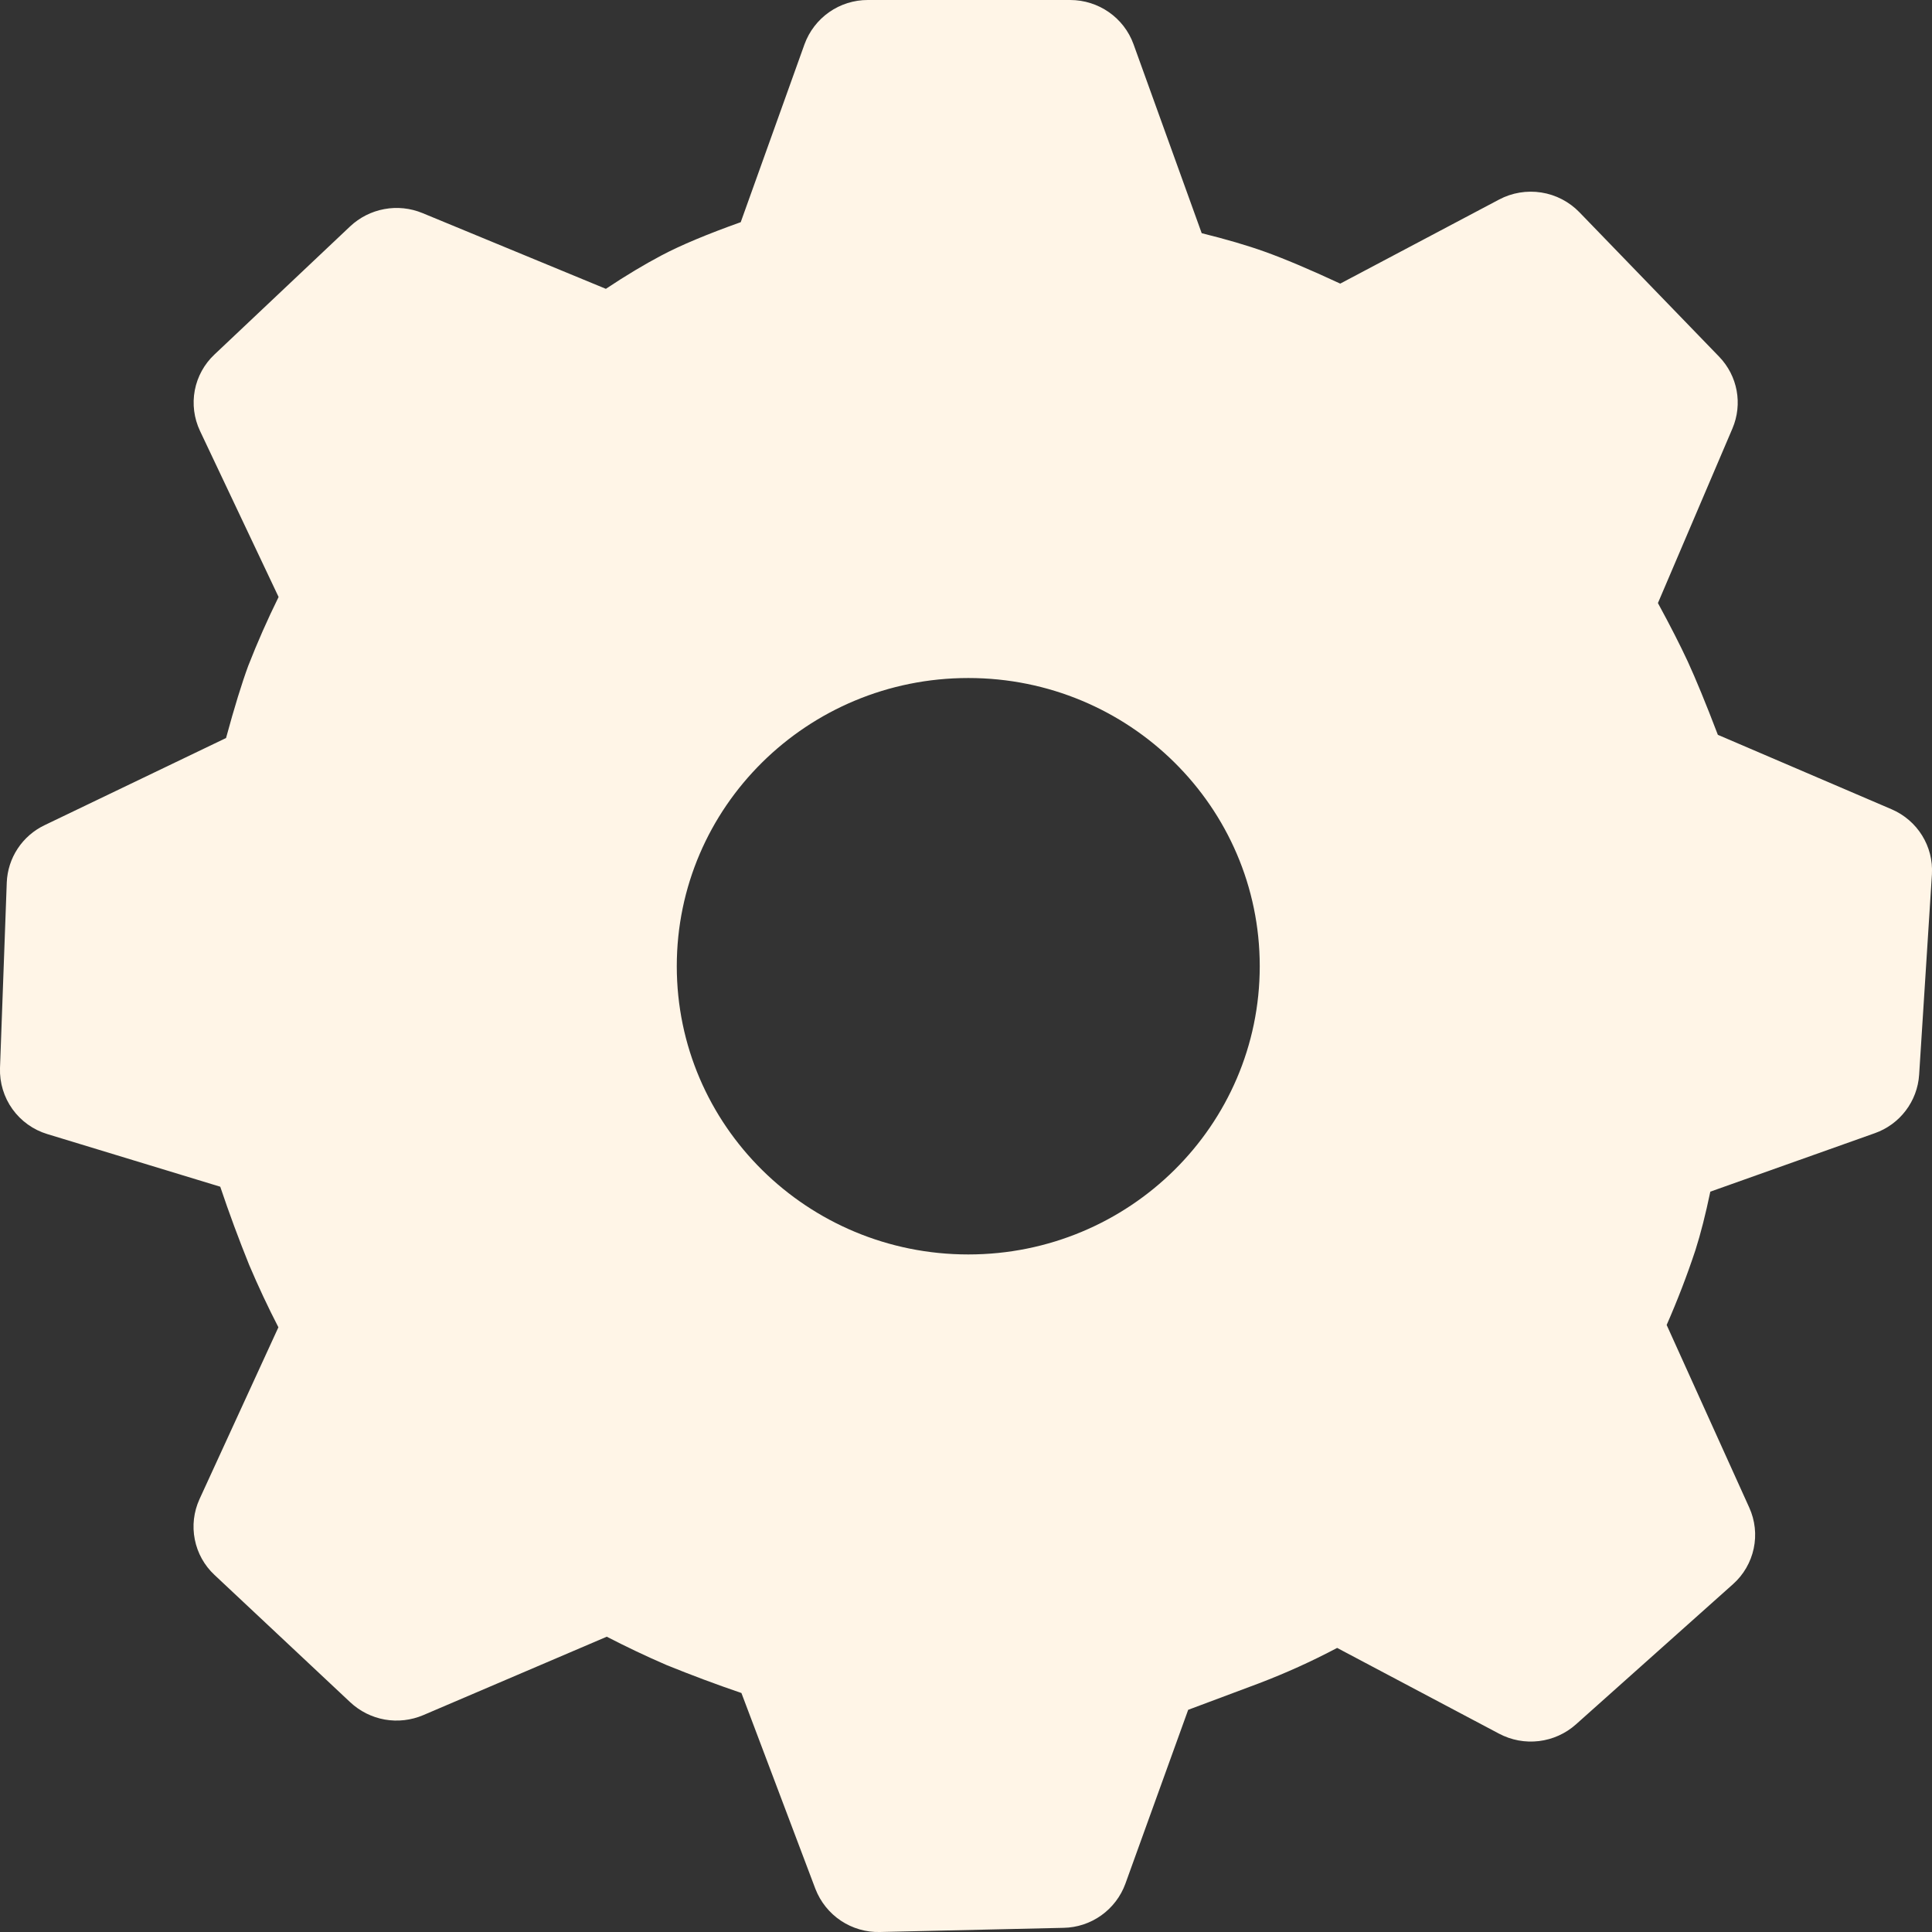 <svg width="50" height="50" viewBox="0 0 50 50" fill="none" xmlns="http://www.w3.org/2000/svg">
  <rect x="0" y="0" width="50" height="50" fill="#333333" stroke="none"/>
  <g clip-path="url(#clip0_63_287)">
    <path
      d="M27.695 4.56286e-06C28.43 4.56286e-06 29.087 0.458 29.335 1.143L31.1 6.035C31.733 6.192 32.275 6.35 32.735 6.515C33.237 6.695 33.885 6.968 34.685 7.34L38.795 5.165C39.13 4.987 39.514 4.923 39.89 4.982C40.265 5.041 40.61 5.22 40.875 5.493L44.49 9.23C44.97 9.727 45.105 10.455 44.835 11.09L42.907 15.607C43.227 16.195 43.483 16.698 43.678 17.117C43.888 17.575 44.148 18.205 44.458 19.017L48.95 20.942C49.625 21.23 50.042 21.905 49.998 22.628L49.667 27.815C49.645 28.152 49.524 28.475 49.319 28.744C49.115 29.013 48.836 29.216 48.517 29.328L44.263 30.84C44.14 31.427 44.013 31.93 43.877 32.355C43.66 33.011 43.411 33.657 43.133 34.29L45.27 39.015C45.421 39.347 45.462 39.719 45.386 40.075C45.31 40.432 45.123 40.755 44.85 40.998L40.785 44.627C40.517 44.866 40.183 45.016 39.828 45.059C39.472 45.102 39.112 45.035 38.795 44.867L34.605 42.648C33.95 42.995 33.273 43.301 32.58 43.565L30.75 44.25L29.125 48.75C29.005 49.08 28.787 49.365 28.502 49.569C28.216 49.773 27.876 49.886 27.525 49.892L22.775 50C22.415 50.01 22.061 49.907 21.761 49.707C21.462 49.507 21.232 49.219 21.102 48.883L19.188 43.815C18.534 43.592 17.887 43.35 17.247 43.09C16.724 42.864 16.209 42.619 15.703 42.358L10.953 44.388C10.639 44.521 10.294 44.561 9.959 44.502C9.624 44.443 9.314 44.287 9.065 44.055L5.55 40.758C5.288 40.513 5.11 40.193 5.041 39.841C4.971 39.49 5.014 39.126 5.162 38.8L7.205 34.35C6.933 33.823 6.682 33.286 6.45 32.74C6.18 32.072 5.93 31.396 5.7 30.712L1.225 29.35C0.861 29.24 0.544 29.013 0.322 28.704C0.101 28.396 -0.012 28.022 3.14548e-06 27.642L0.175 22.84C0.187 22.527 0.285 22.223 0.458 21.961C0.631 21.699 0.872 21.49 1.155 21.355L5.85 19.1C6.067 18.302 6.258 17.683 6.425 17.23C6.661 16.626 6.923 16.032 7.21 15.45L5.175 11.15C5.021 10.823 4.974 10.456 5.041 10.101C5.108 9.747 5.287 9.422 5.55 9.175L9.06 5.86C9.306 5.628 9.614 5.472 9.947 5.411C10.279 5.349 10.623 5.386 10.935 5.515L15.68 7.475C16.205 7.125 16.68 6.843 17.11 6.615C17.622 6.343 18.308 6.058 19.17 5.75L20.82 1.147C20.942 0.811 21.165 0.52 21.459 0.314C21.752 0.109 22.102 -0.001 22.46 4.56286e-06H27.695ZM25.06 17.547C20.892 17.547 17.515 20.885 17.515 25.005C17.515 29.125 20.892 32.465 25.06 32.465C29.225 32.465 32.602 29.125 32.602 25.005C32.602 20.885 29.227 17.547 25.06 17.547Z"
      fill="#FFF5E7" />
  </g>
  <defs>
    <clipPath id="clip0_63_287">
      <rect width="50" height="50" fill="white" />
    </clipPath>
  </defs>
</svg>